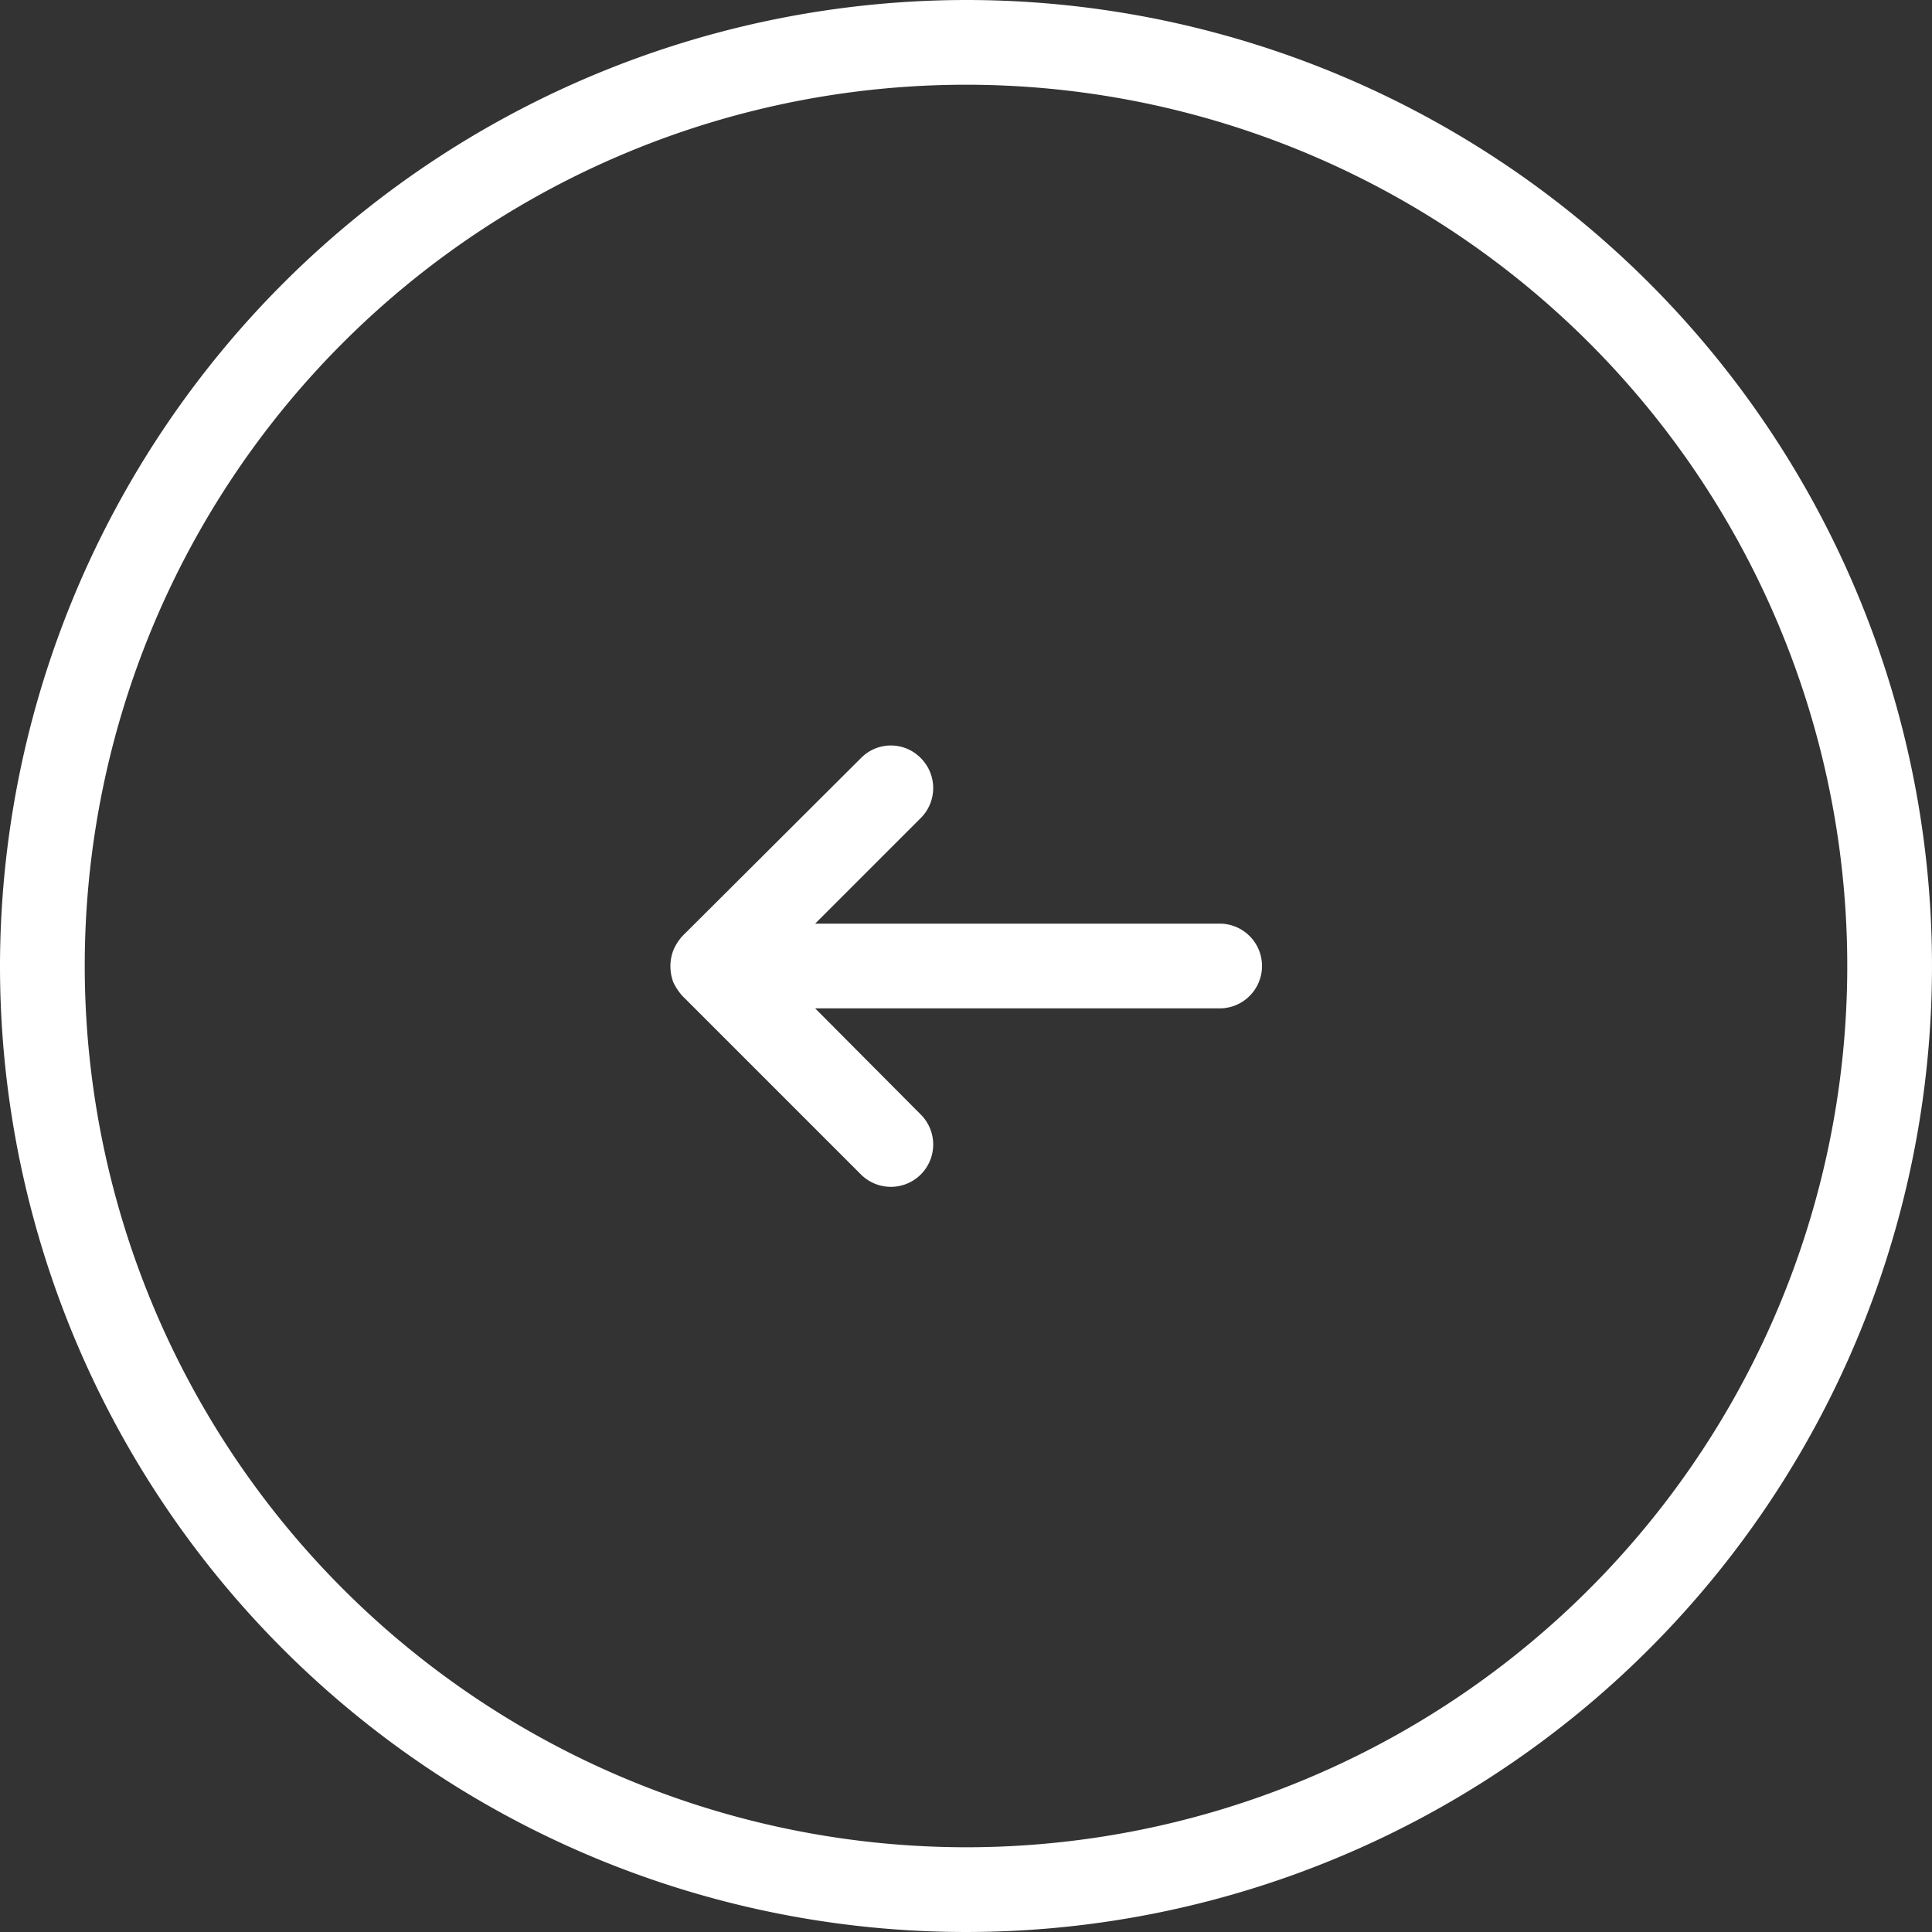 <svg xmlns="http://www.w3.org/2000/svg" viewBox="0 0 34.2 34.2"><rect x="0" y="0" width="34.2" height="34.2" fill="#333333" stroke="none"/><defs><style>.cls-1{fill:#fff;}</style></defs><title>arrows laft_1</title><g id="Layer_2" data-name="Layer 2"><g id="Layer_1-2" data-name="Layer 1"><path class="cls-1" d="M17.1,0A17.1,17.1,0,1,1,0,17.1,17.12,17.12,0,0,1,17.1,0Zm0,32.7A15.6,15.6,0,1,0,1.5,17.1,15.61,15.61,0,0,0,17.1,32.7Z"/><path class="cls-1" d="M11.92,16.82a.89.89,0,0,1,.16-.25l3.16-3.15a.74.74,0,0,1,1.06,0,.75.75,0,0,1,0,1.06l-1.87,1.87h7.16a.75.75,0,0,1,0,1.5H14.43l1.87,1.88a.75.75,0,0,1,0,1.06.75.75,0,0,1-1.06,0l-3.16-3.16a1,1,0,0,1-.16-.24A.8.8,0,0,1,11.92,16.82Z"/></g></g></svg>